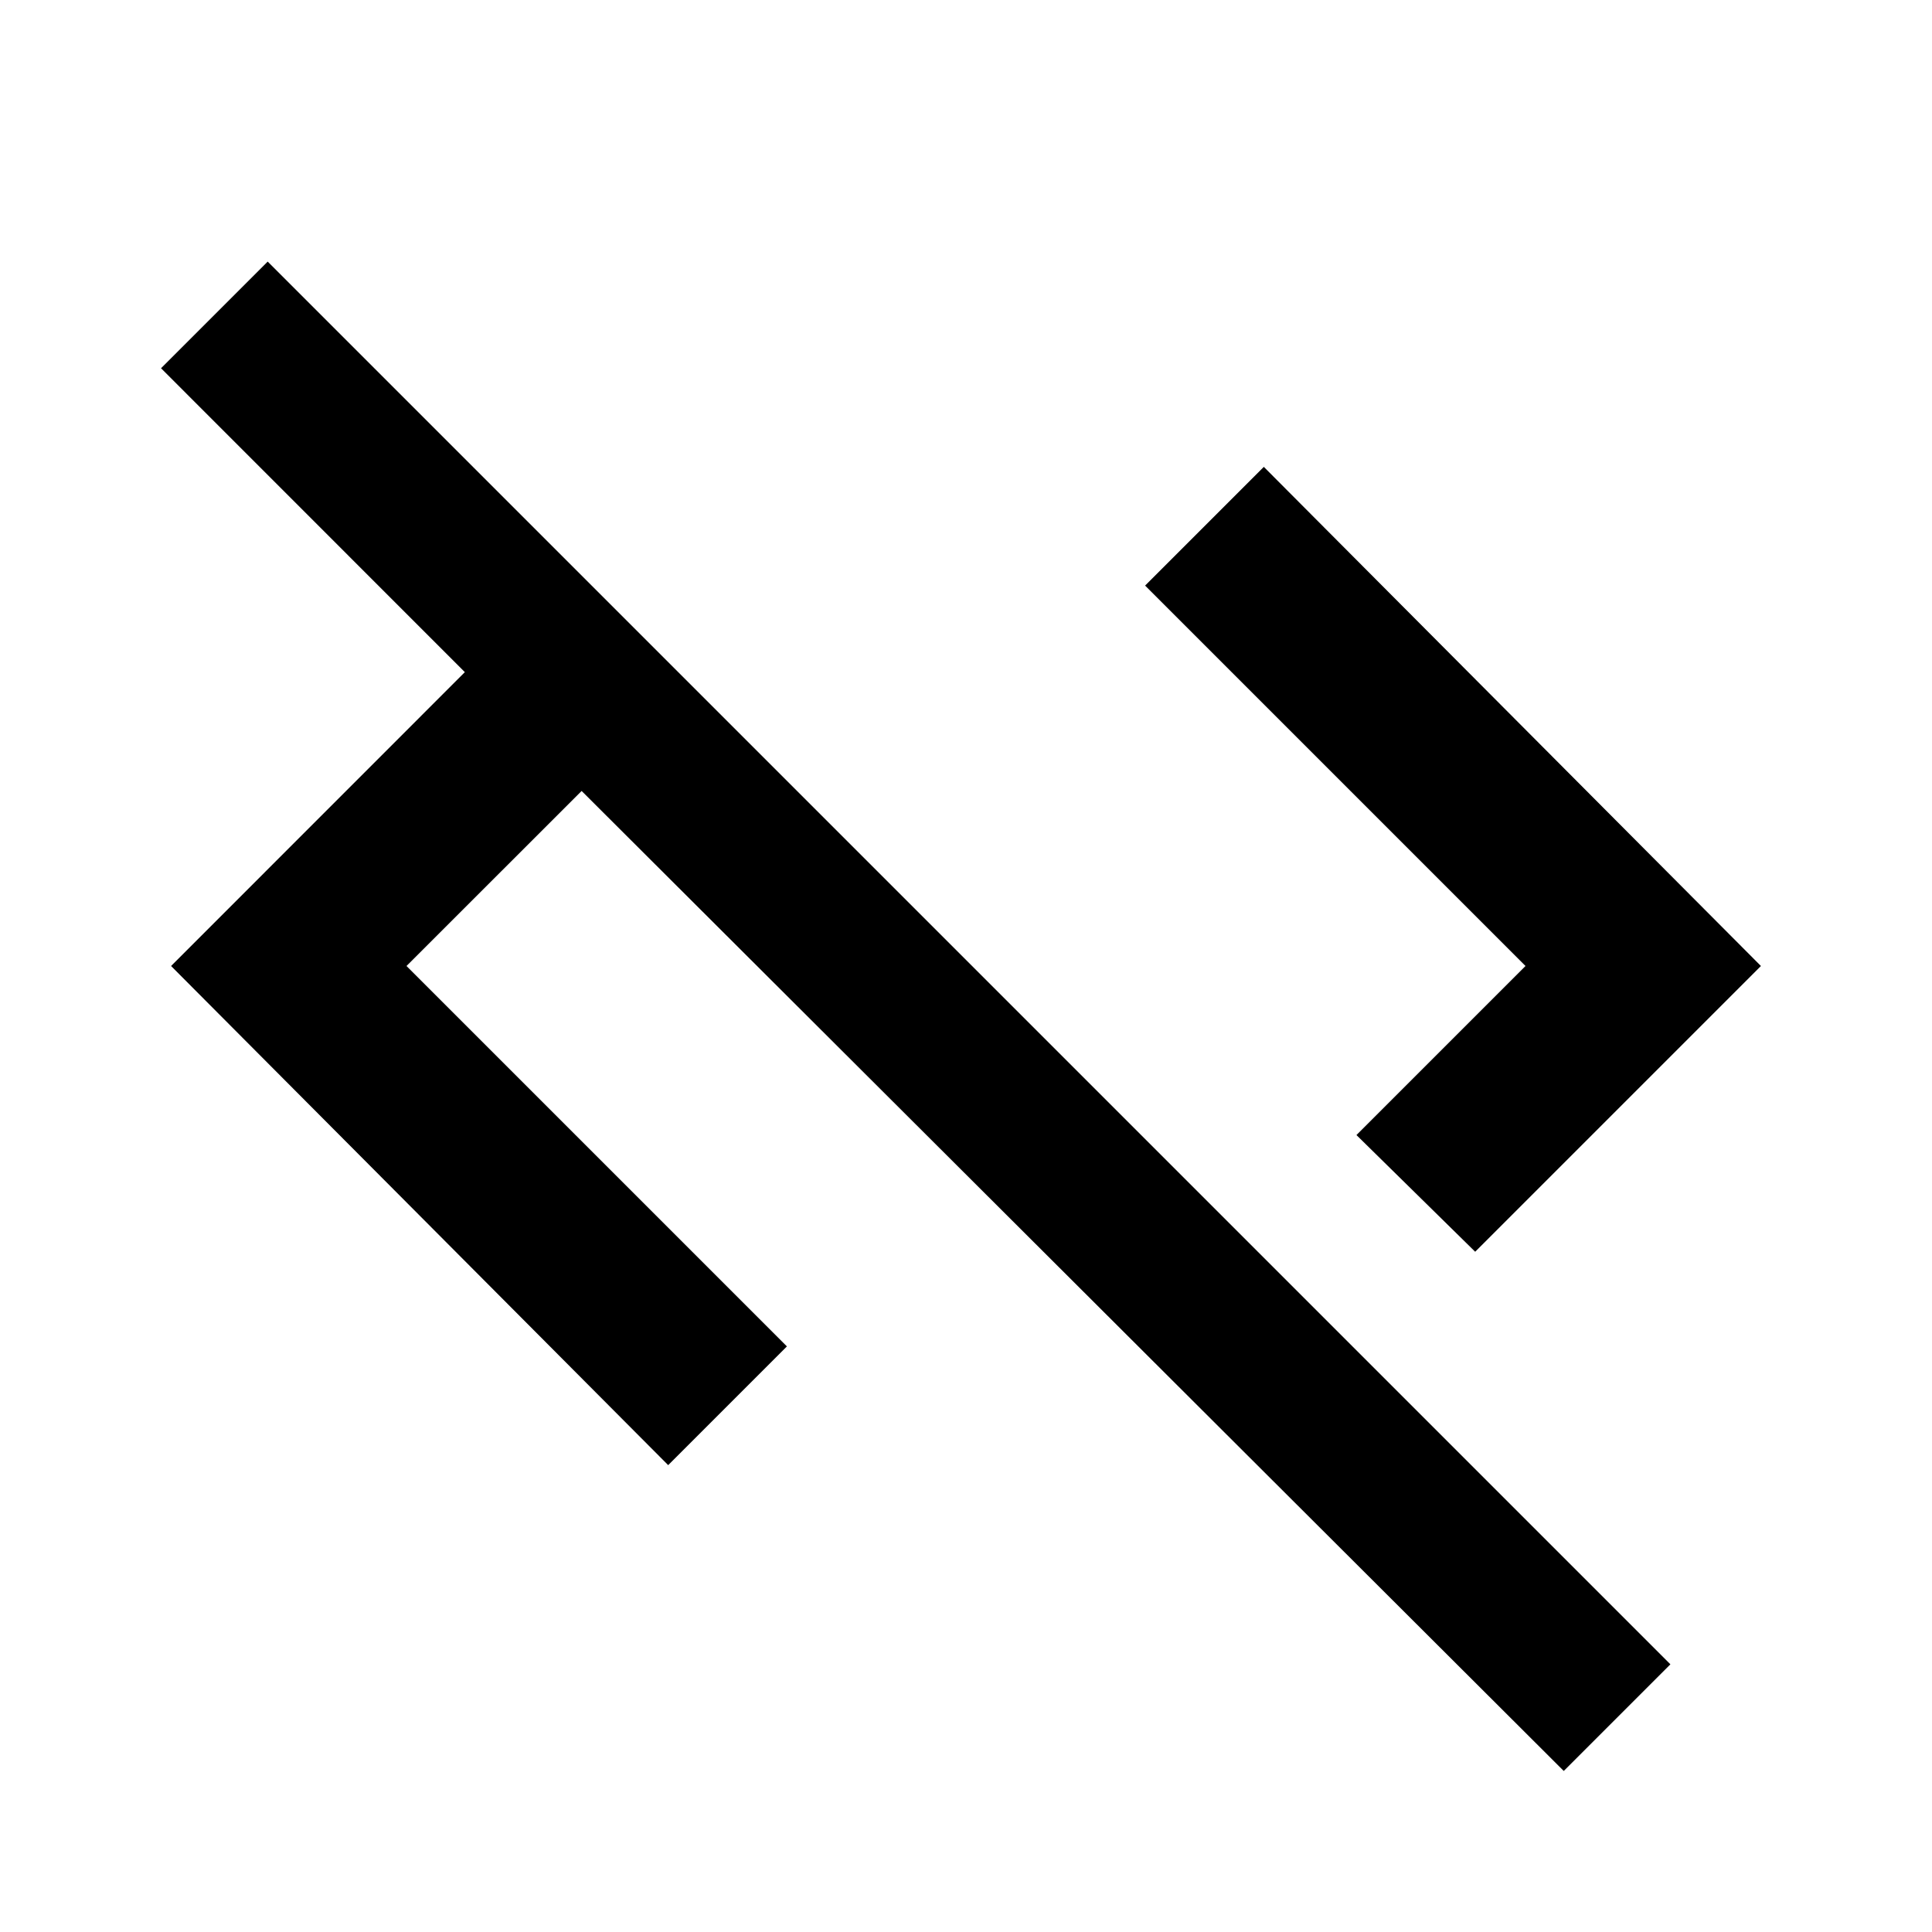 <svg xmlns="http://www.w3.org/2000/svg" viewBox="0 0 20 20"><path d="M16.188 18.333 6.021 8.188 4.208 10l3.938 3.938-1.229 1.229L1.771 10l3.041-3.042-3.145-3.146 1.104-1.104 14.521 14.521Zm-.917-5.375-1.229-1.208 1.75-1.75-3.938-3.938 1.229-1.229L18.229 10Z"/></svg>